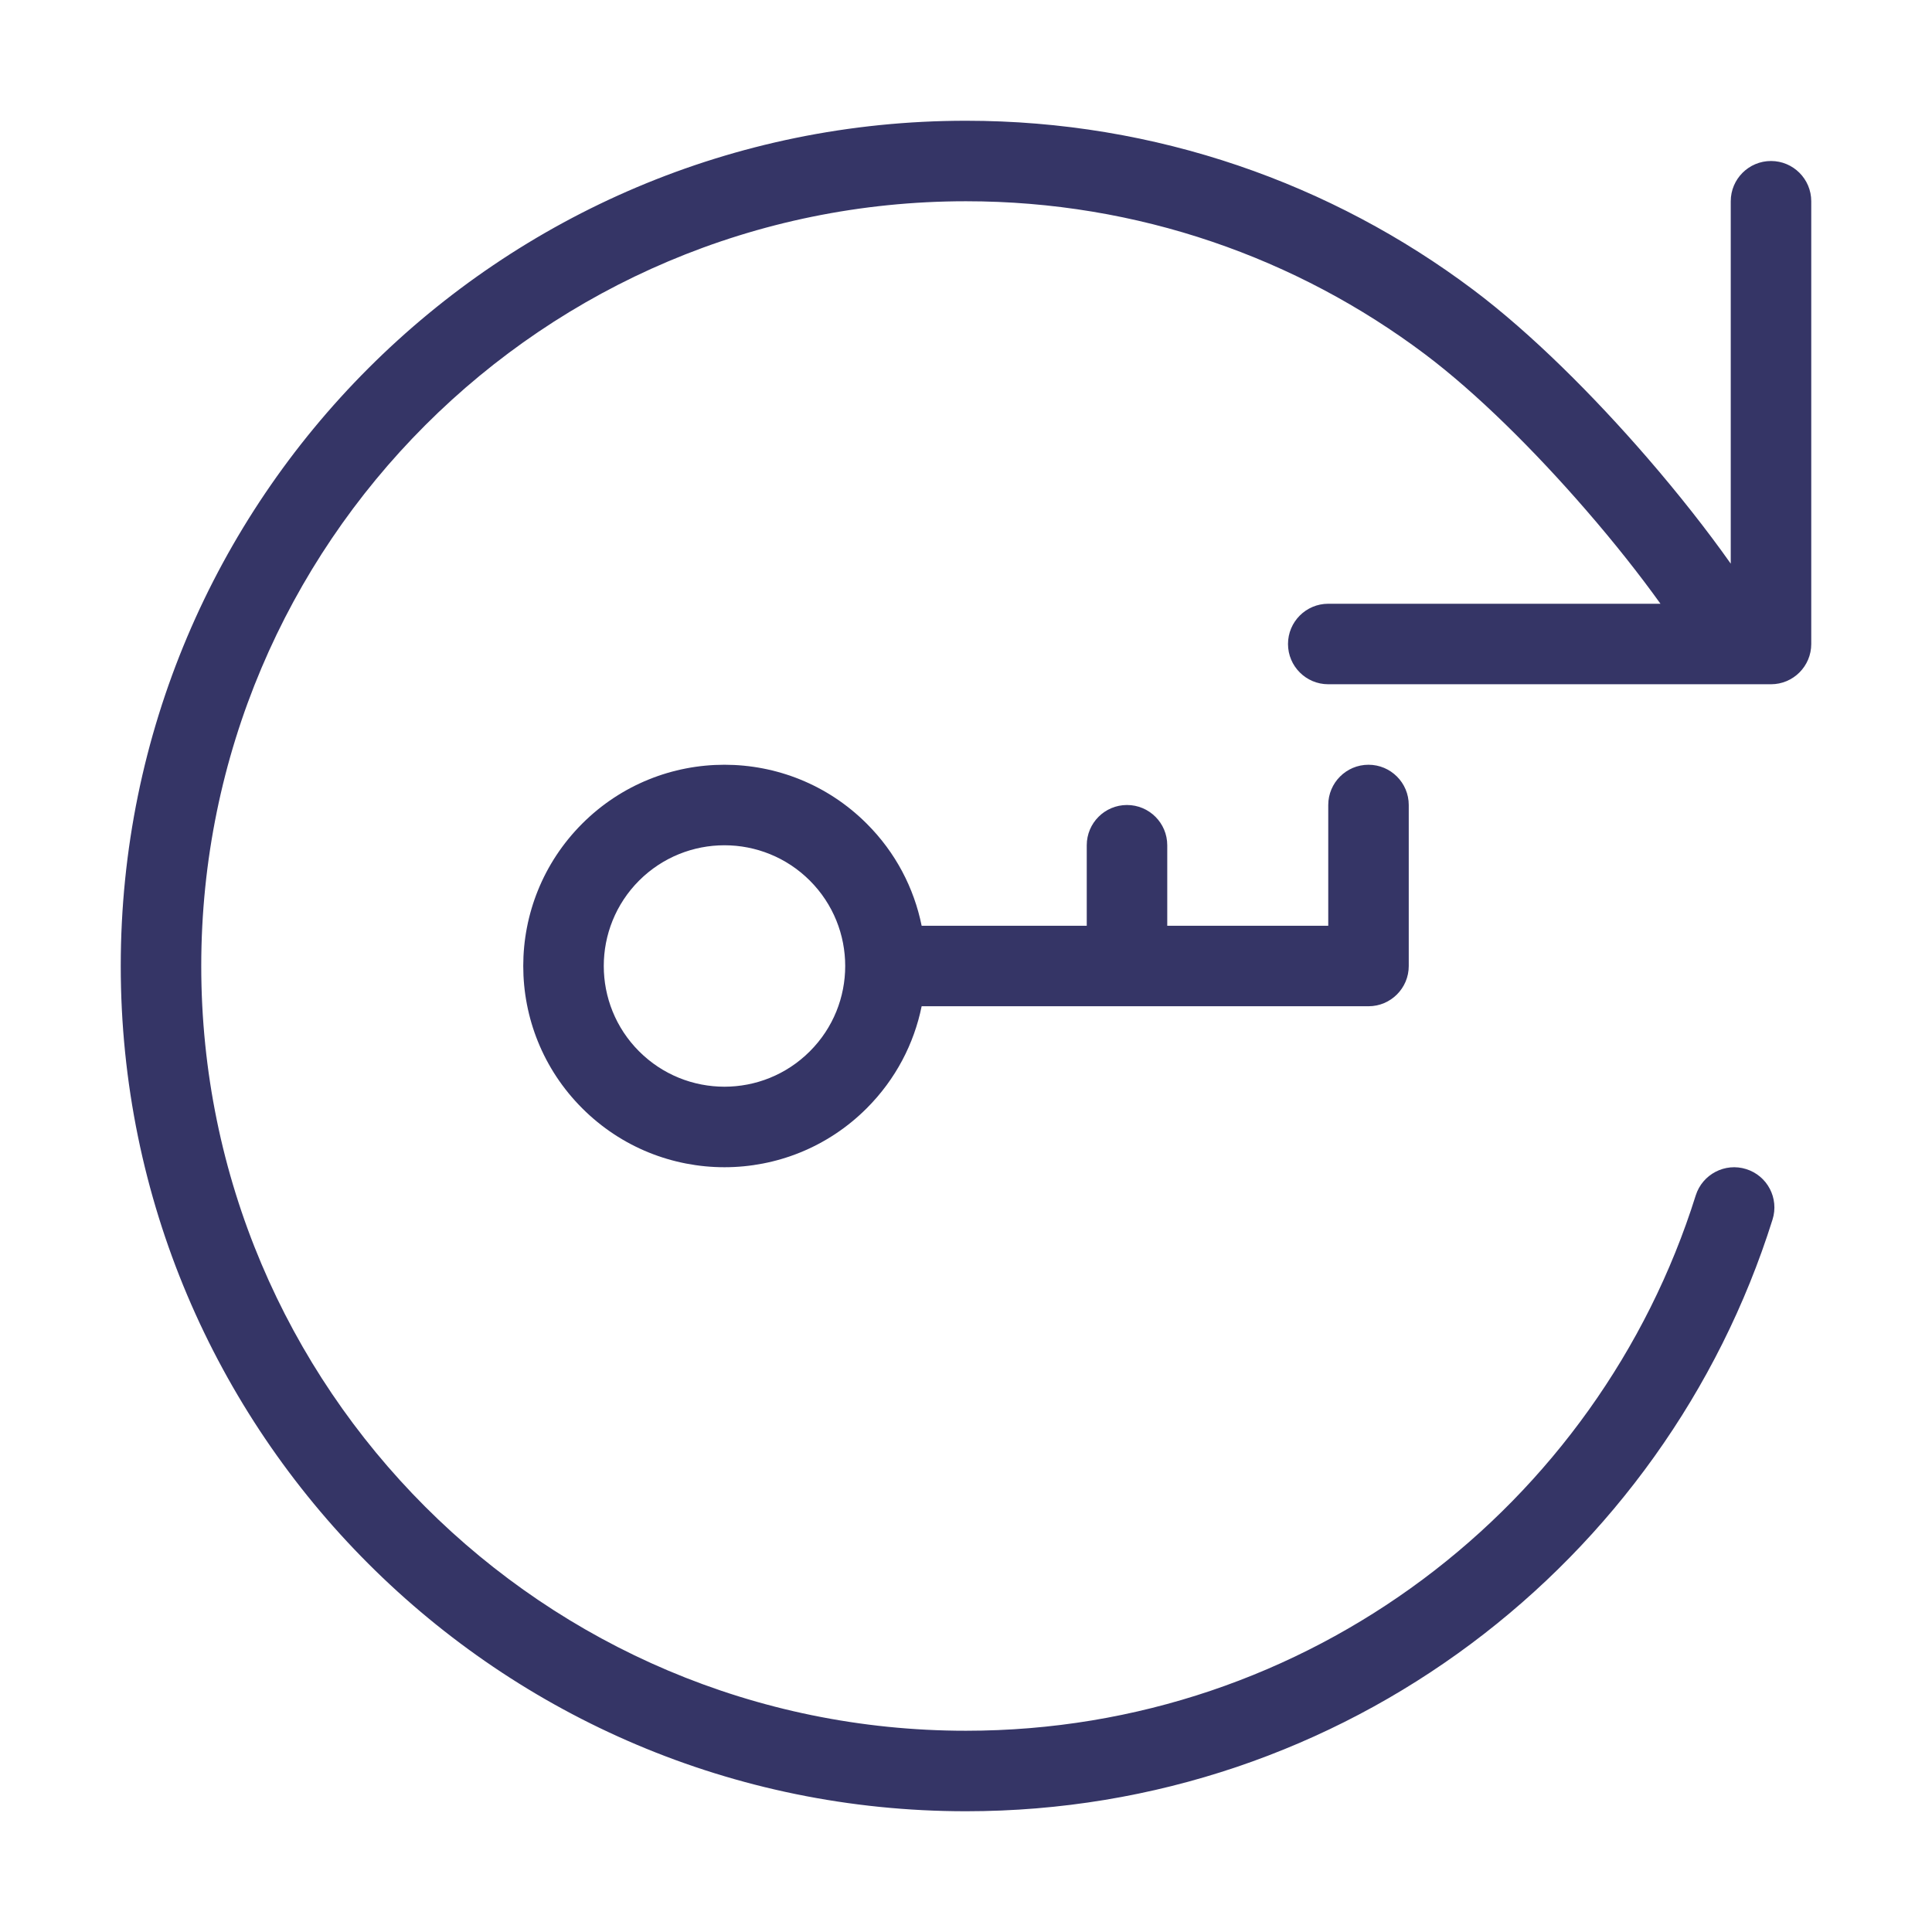 <svg width="24" height="24" viewBox="0 0 24 24" fill="none" xmlns="http://www.w3.org/2000/svg">
<path d="M12 2.5C14.139 2.5 16.112 3.206 17.7 4.399C18.347 4.885 19.071 5.607 19.705 6.339C20.058 6.746 20.374 7.147 20.627 7.5H16.5C16.224 7.5 16 7.724 16 8C16 8.276 16.224 8.5 16.5 8.5H21.533C21.539 8.5 21.546 8.5 21.552 8.5H22C22.276 8.5 22.5 8.276 22.5 8V2.5C22.5 2.224 22.276 2 22 2C21.724 2 21.5 2.224 21.5 2.5V7.002C21.21 6.591 20.851 6.135 20.461 5.684C19.802 4.923 19.026 4.144 18.3 3.599C16.545 2.281 14.363 1.5 12 1.5C6.201 1.5 1.5 6.201 1.5 12C1.5 17.799 6.201 22.5 12 22.5C16.702 22.5 20.681 19.409 22.019 15.15C22.102 14.886 21.956 14.606 21.692 14.523C21.429 14.44 21.148 14.587 21.065 14.85C19.855 18.705 16.253 21.5 12 21.5C6.753 21.5 2.5 17.247 2.5 12C2.5 6.753 6.753 2.5 12 2.5Z" fill="#353566"/>
<path fill-rule="evenodd" clip-rule="evenodd" d="M14.5 10.5C14.5 10.224 14.276 10 14 10C13.724 10 13.5 10.224 13.5 10.5V11.5H11.449C11.355 11.035 11.128 10.592 10.767 10.232C9.791 9.256 8.208 9.256 7.232 10.232C6.256 11.209 6.256 12.791 7.232 13.767C8.208 14.744 9.791 14.744 10.767 13.767C11.127 13.407 11.355 12.964 11.449 12.5H13.984C13.989 12.5 13.995 12.5 14 12.5C14.005 12.5 14.011 12.5 14.016 12.5H17C17.276 12.5 17.5 12.276 17.5 12V10C17.5 9.724 17.276 9.5 17 9.5C16.724 9.5 16.5 9.724 16.5 10V11.5H14.5V10.5ZM10.06 10.939C9.474 10.354 8.525 10.354 7.939 10.939C7.354 11.525 7.354 12.475 7.939 13.06C8.525 13.646 9.474 13.646 10.06 13.06C10.646 12.475 10.646 11.525 10.06 10.939Z" fill="#353566"/>
</svg>
